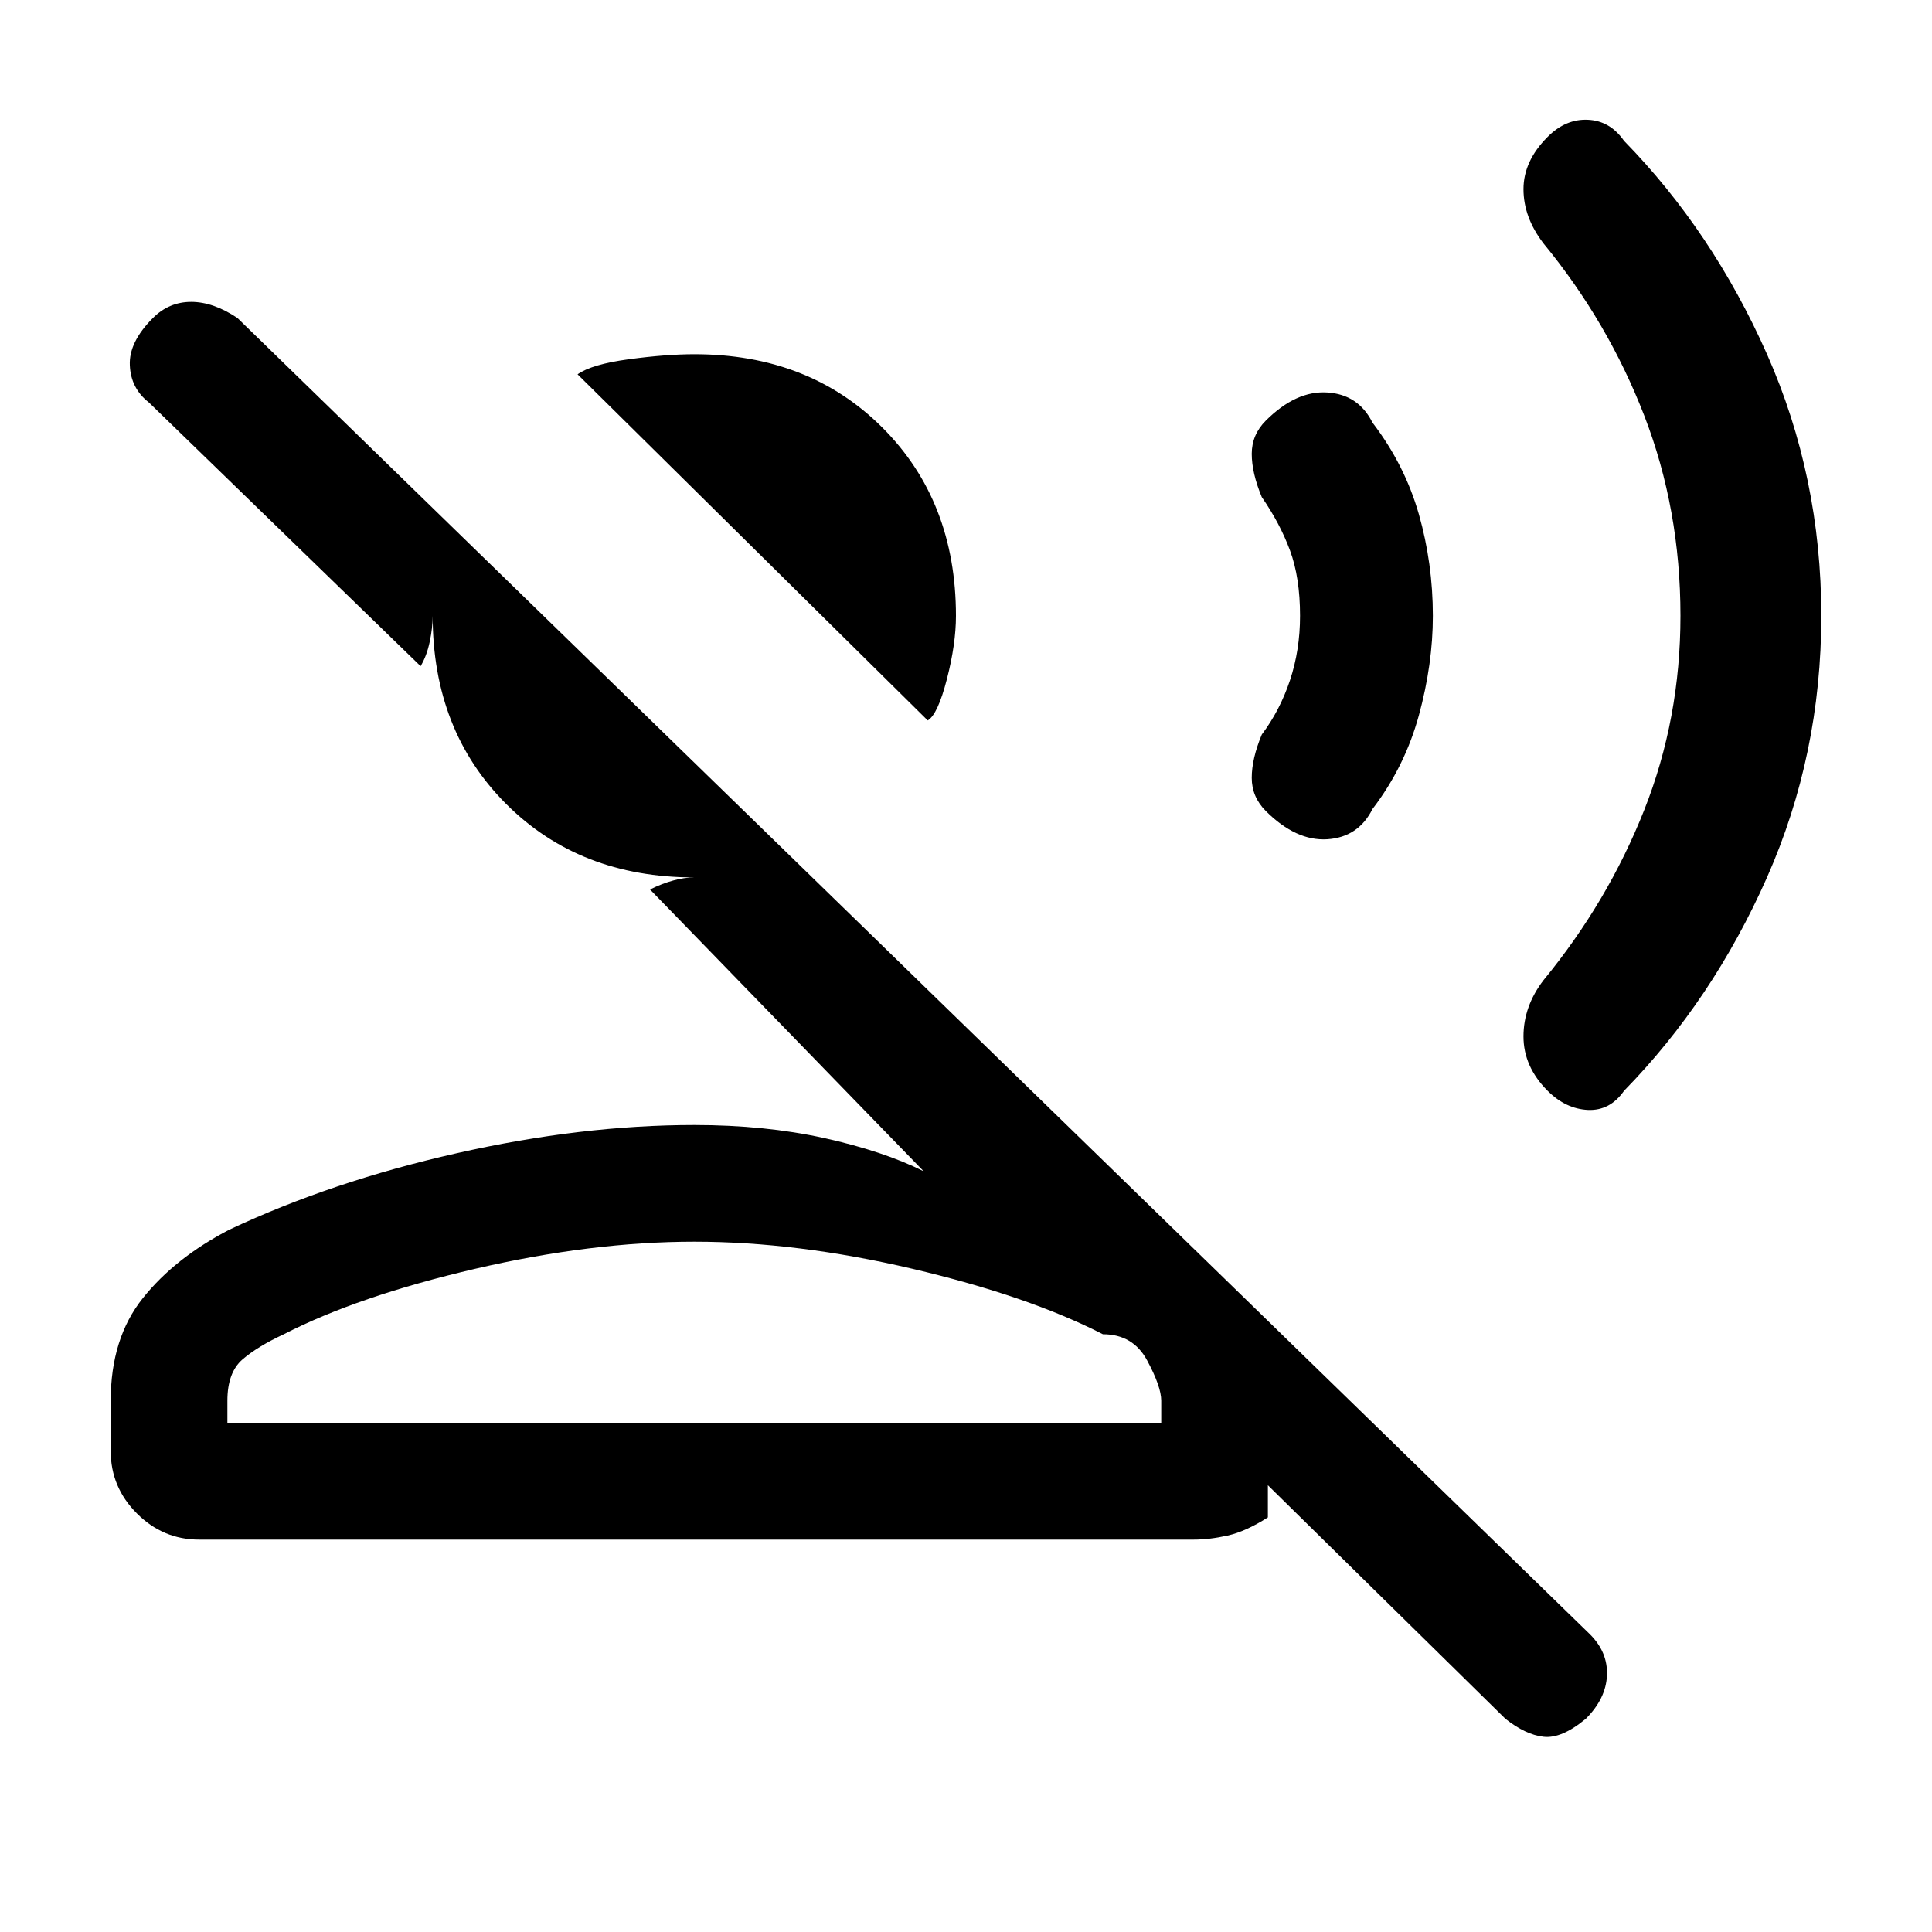 <svg xmlns="http://www.w3.org/2000/svg" height="20" width="20"><path d="M9.604 7.458 5.979 3.875Q6.125 3.771 6.51 3.719Q6.896 3.667 7.188 3.667Q8.375 3.667 9.135 4.427Q9.896 5.188 9.896 6.375Q9.896 6.667 9.802 7.031Q9.708 7.396 9.604 7.458ZM15.583 17.792 13.125 15.375V15.708Q12.896 15.854 12.708 15.896Q12.521 15.938 12.354 15.938H2.062Q1.688 15.938 1.417 15.667Q1.146 15.396 1.146 15.021V14.5Q1.146 13.854 1.479 13.438Q1.812 13.021 2.375 12.729Q3.438 12.229 4.729 11.938Q6.021 11.646 7.188 11.646Q7.917 11.646 8.531 11.781Q9.146 11.917 9.562 12.125L6.729 9.208Q6.854 9.146 6.969 9.115Q7.083 9.083 7.188 9.083Q6 9.083 5.24 8.323Q4.479 7.562 4.479 6.375Q4.479 6.5 4.448 6.646Q4.417 6.792 4.354 6.896L1.542 4.167Q1.354 4.021 1.344 3.781Q1.333 3.542 1.583 3.292Q1.75 3.125 1.979 3.125Q2.208 3.125 2.458 3.292L16.458 16.917Q16.646 17.104 16.635 17.344Q16.625 17.583 16.417 17.792Q16.167 18 15.979 17.979Q15.792 17.958 15.583 17.792ZM2.354 14.729H12.021V14.5Q12.021 14.354 11.875 14.083Q11.729 13.812 11.417 13.812Q10.646 13.417 9.448 13.135Q8.25 12.854 7.188 12.854Q6.125 12.854 4.917 13.135Q3.708 13.417 2.938 13.812Q2.667 13.938 2.51 14.073Q2.354 14.208 2.354 14.5ZM7.188 14.729Q7.188 14.729 7.188 14.729Q7.188 14.729 7.188 14.729Q7.188 14.729 7.188 14.729Q7.188 14.729 7.188 14.729Q7.188 14.729 7.188 14.729Q7.188 14.729 7.188 14.729Q7.188 14.729 7.188 14.729Q7.188 14.729 7.188 14.729ZM16.021 11.292Q15.771 11.042 15.771 10.729Q15.771 10.417 15.979 10.146Q16.646 9.333 17.021 8.385Q17.396 7.438 17.396 6.375Q17.396 5.271 17.021 4.302Q16.646 3.333 15.979 2.521Q15.771 2.25 15.771 1.958Q15.771 1.667 16.021 1.417Q16.208 1.229 16.438 1.24Q16.667 1.25 16.812 1.458Q17.729 2.396 18.292 3.667Q18.854 4.938 18.854 6.375Q18.854 7.812 18.292 9.083Q17.729 10.354 16.812 11.292Q16.667 11.5 16.438 11.49Q16.208 11.479 16.021 11.292ZM13.104 8.396Q12.958 8.25 12.958 8.052Q12.958 7.854 13.062 7.604Q13.25 7.354 13.354 7.042Q13.458 6.729 13.458 6.375Q13.458 5.979 13.354 5.698Q13.25 5.417 13.062 5.146Q12.958 4.896 12.958 4.698Q12.958 4.5 13.104 4.354Q13.417 4.042 13.74 4.063Q14.062 4.083 14.208 4.375Q14.542 4.812 14.688 5.323Q14.833 5.833 14.833 6.375Q14.833 6.875 14.688 7.406Q14.542 7.938 14.208 8.375Q14.062 8.667 13.74 8.688Q13.417 8.708 13.104 8.396Z"/></svg>